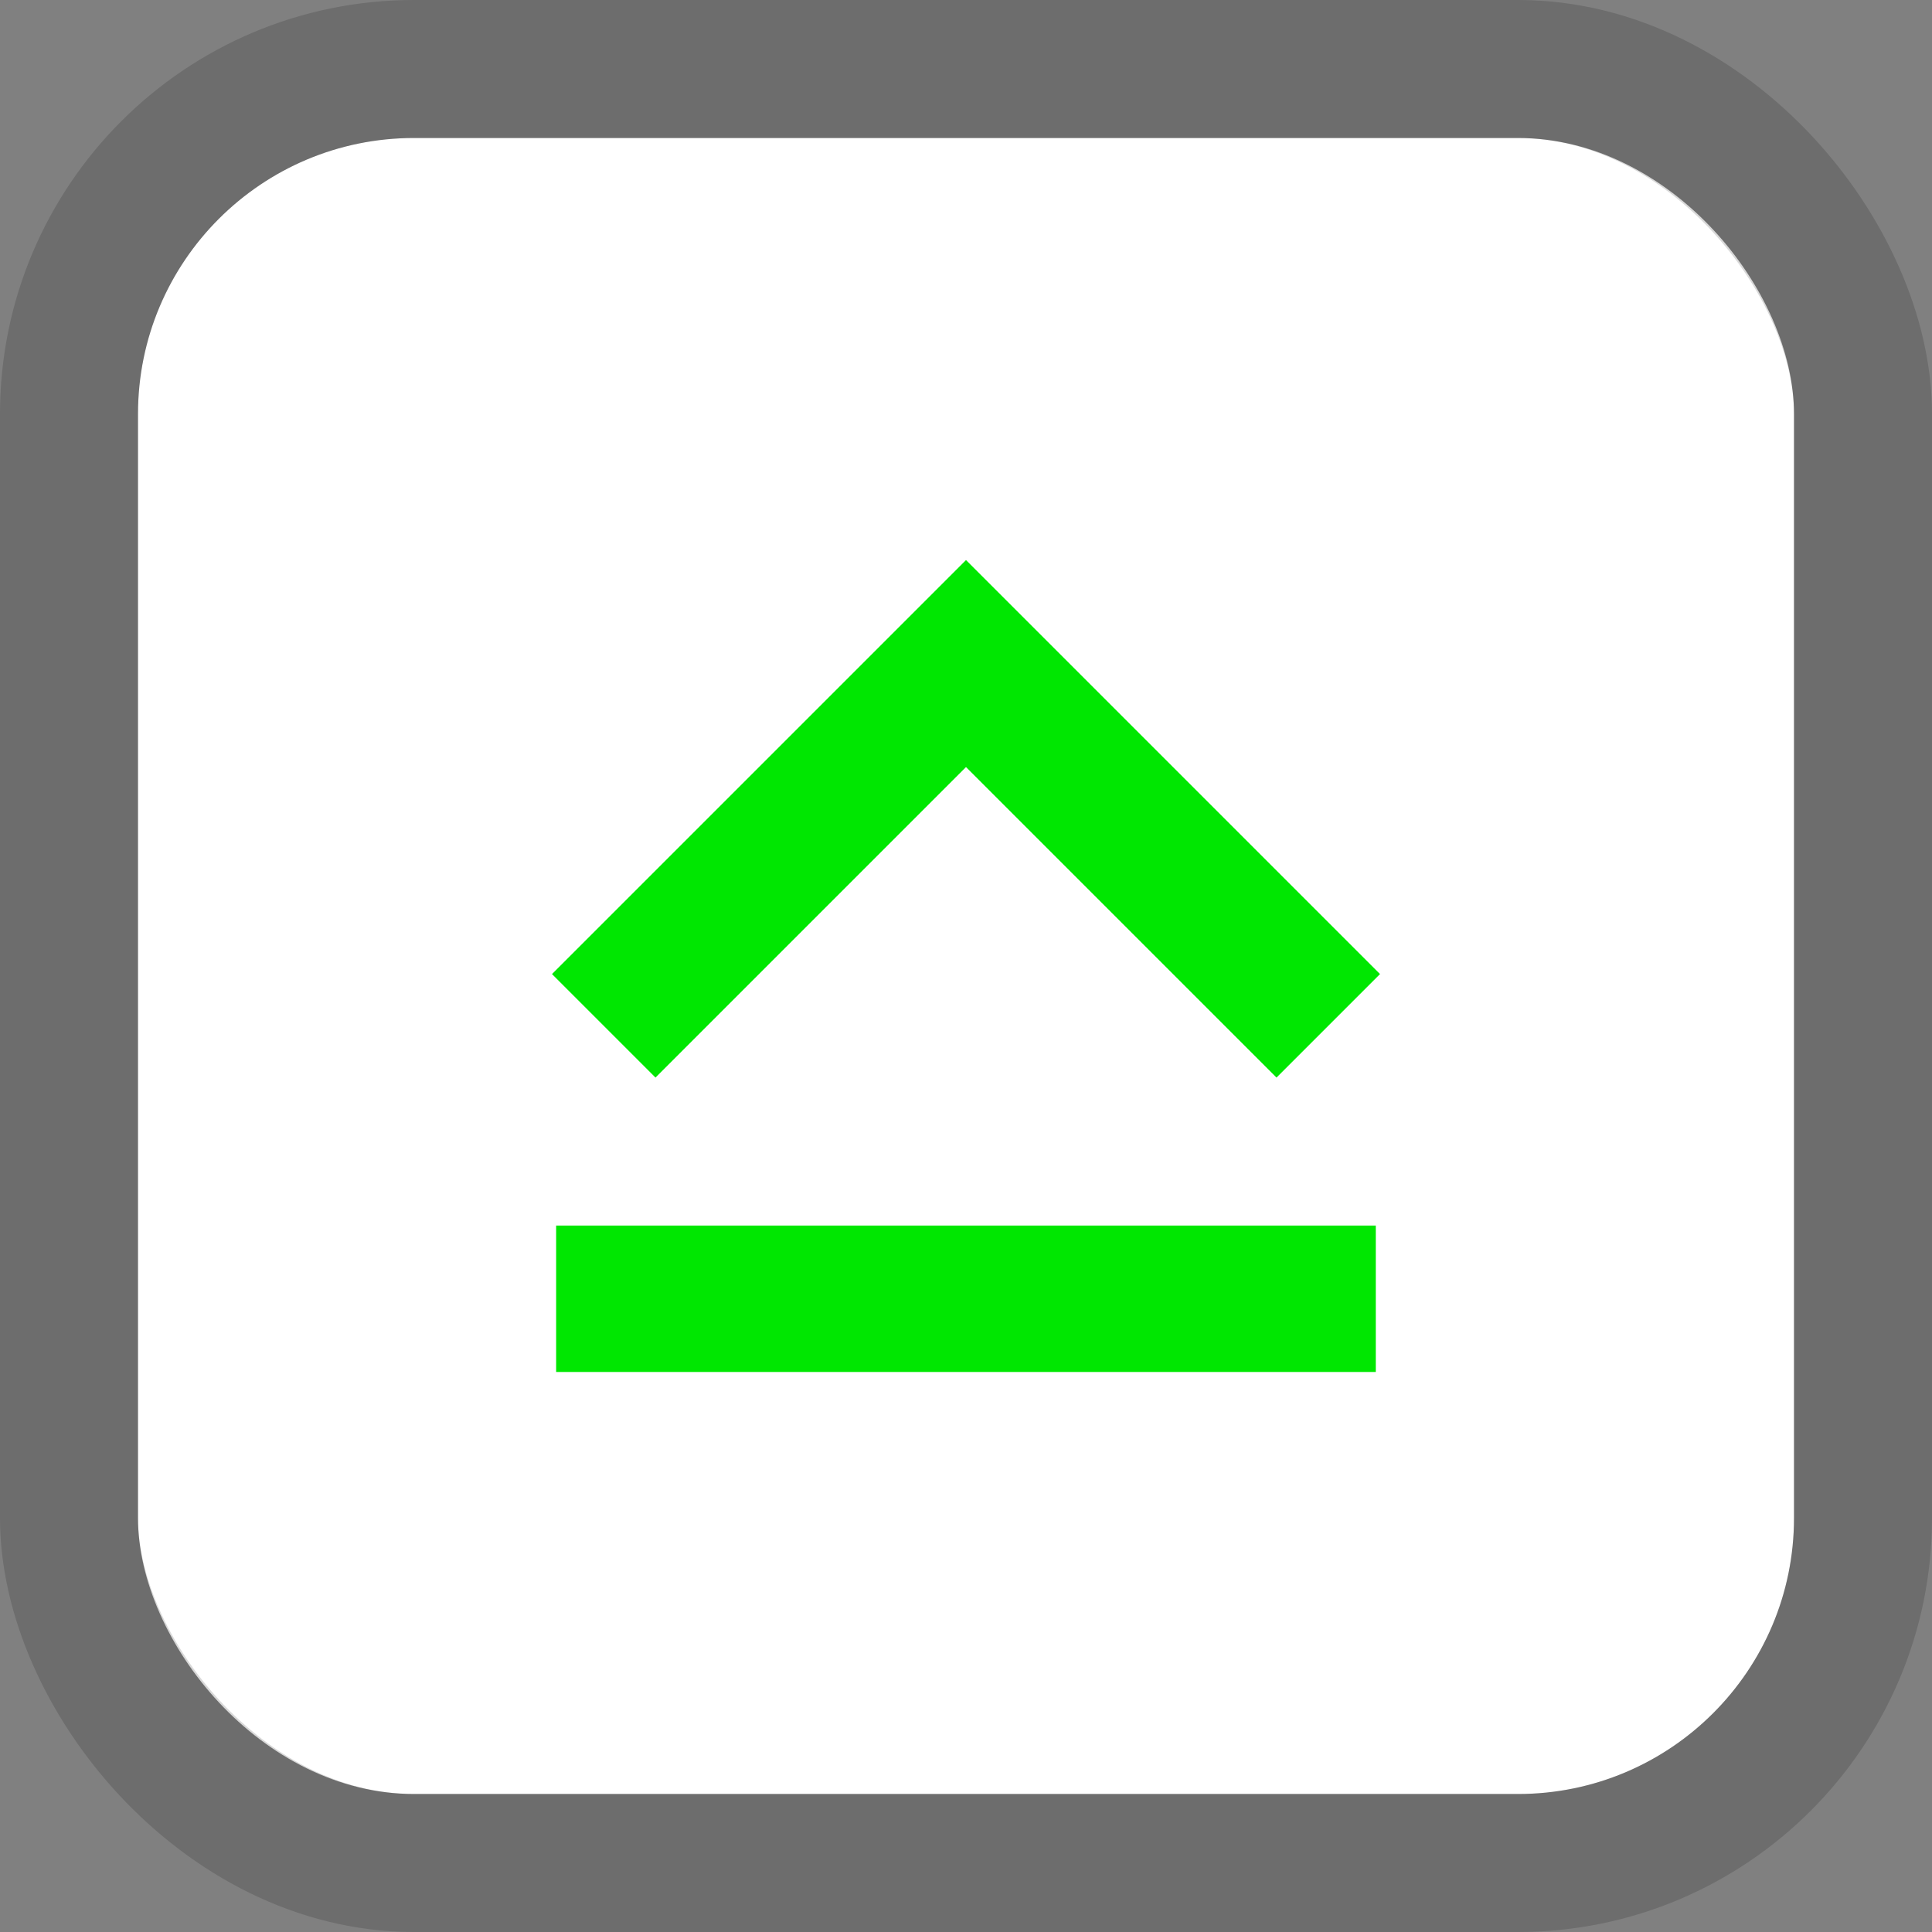 <svg width="28" height="28" viewBox="0 0 28 28" fill="none" xmlns="http://www.w3.org/2000/svg">
<rect x="0" y="0" width="28" height="28" fill="#808080" stroke="none"/>
<rect x="2" y="2" width="24" height="24" rx="4" fill="white"/>
<rect x="1" y="1" width="26" height="26" rx="5" stroke="black" stroke-opacity="0.15" stroke-width="2"/>
<g clip-path="url(#clip0_243_3968)">
<path d="M14 11.117L9.5 15.617L8 14.117L14 8.117L20 14.117L18.5 15.617L14 11.117ZM19.939 19.884H8.06V17.762H19.939V19.884Z" fill="#00E701"/>
</g>
<defs>
<clipPath id="clip0_243_3968">
<rect width="12" height="12" fill="white" transform="translate(8 8)"/>
</clipPath>
</defs>
</svg>
